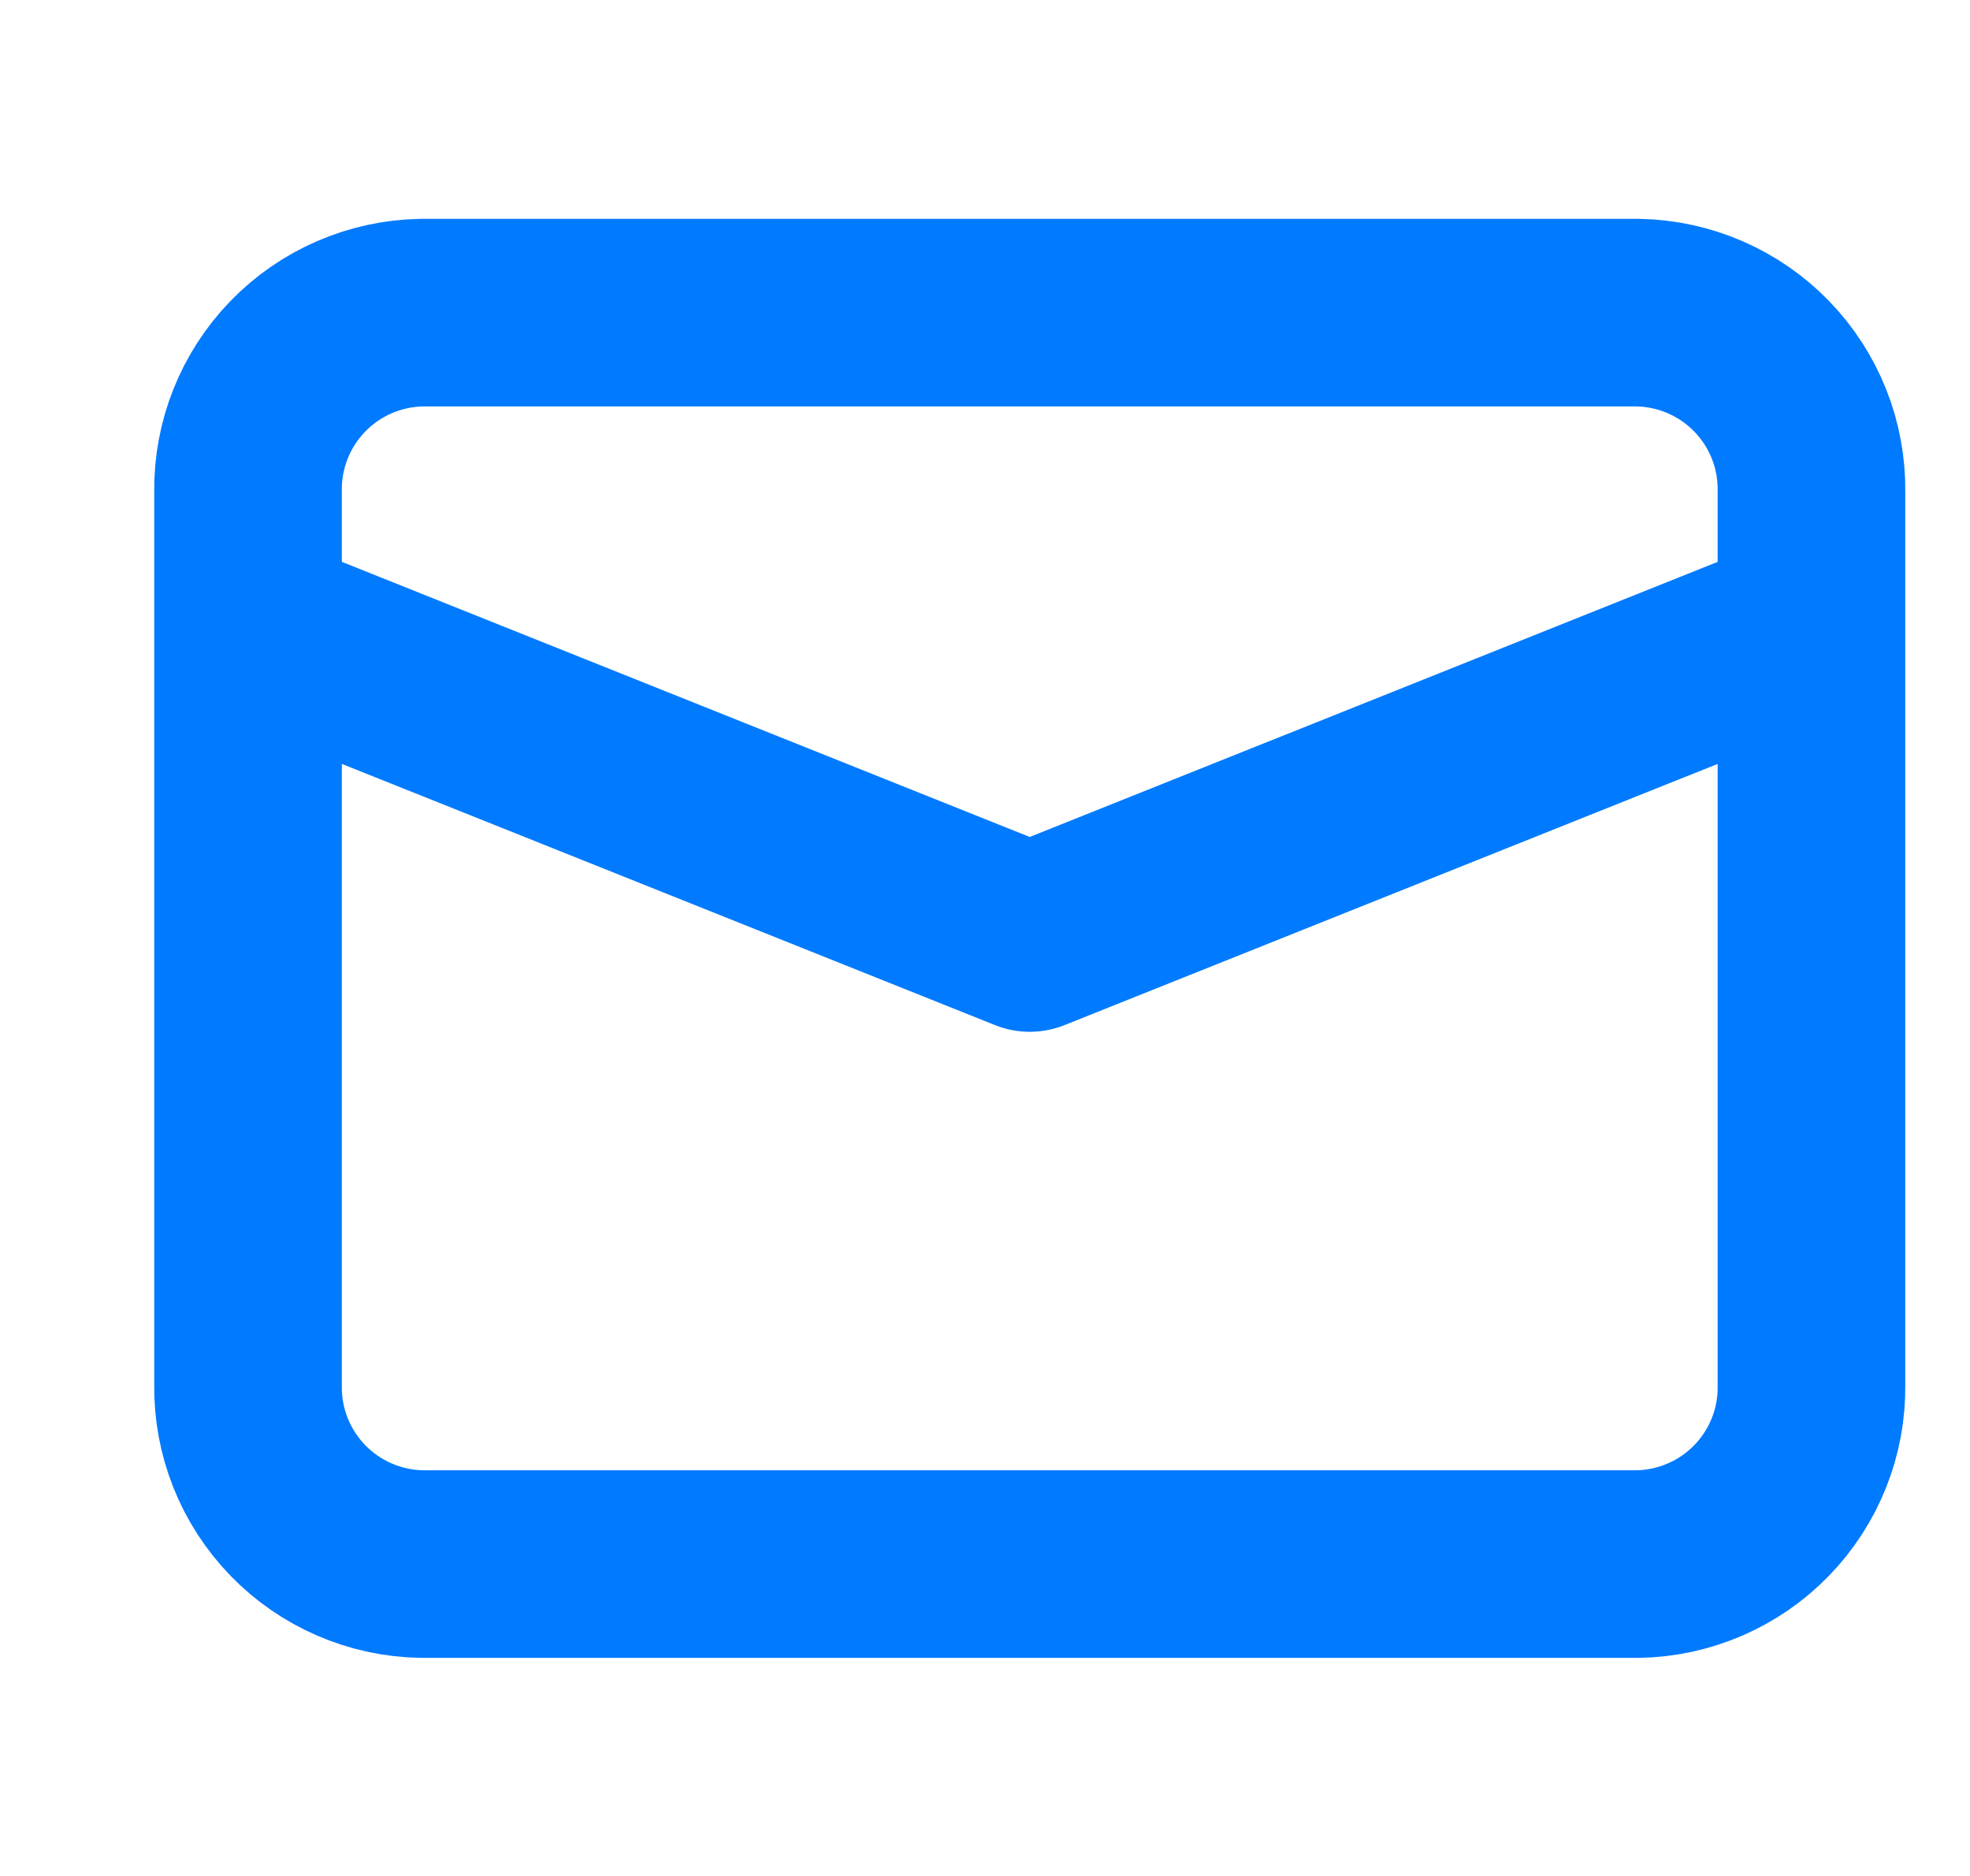 <svg width="21" height="20" viewBox="0 0 21 20" fill="none" xmlns="http://www.w3.org/2000/svg">
<path d="M17.46 16.675H4.494C3.996 16.666 3.521 16.46 3.175 16.103C2.828 15.745 2.637 15.265 2.644 14.767V5.242C2.637 4.743 2.828 4.263 3.175 3.905C3.521 3.548 3.996 3.342 4.494 3.333H17.46C17.958 3.342 18.433 3.548 18.779 3.905C19.126 4.263 19.317 4.743 19.31 5.242V14.767C19.317 15.265 19.126 15.745 18.779 16.103C18.433 16.46 17.958 16.666 17.46 16.675V16.675Z" stroke="#007AFF" stroke-width="2" stroke-miterlimit="10"/>
<path d="M2.644 6.667L10.977 10L19.311 6.667" stroke="#007AFF" stroke-width="2" stroke-linejoin="round"/>
</svg>
